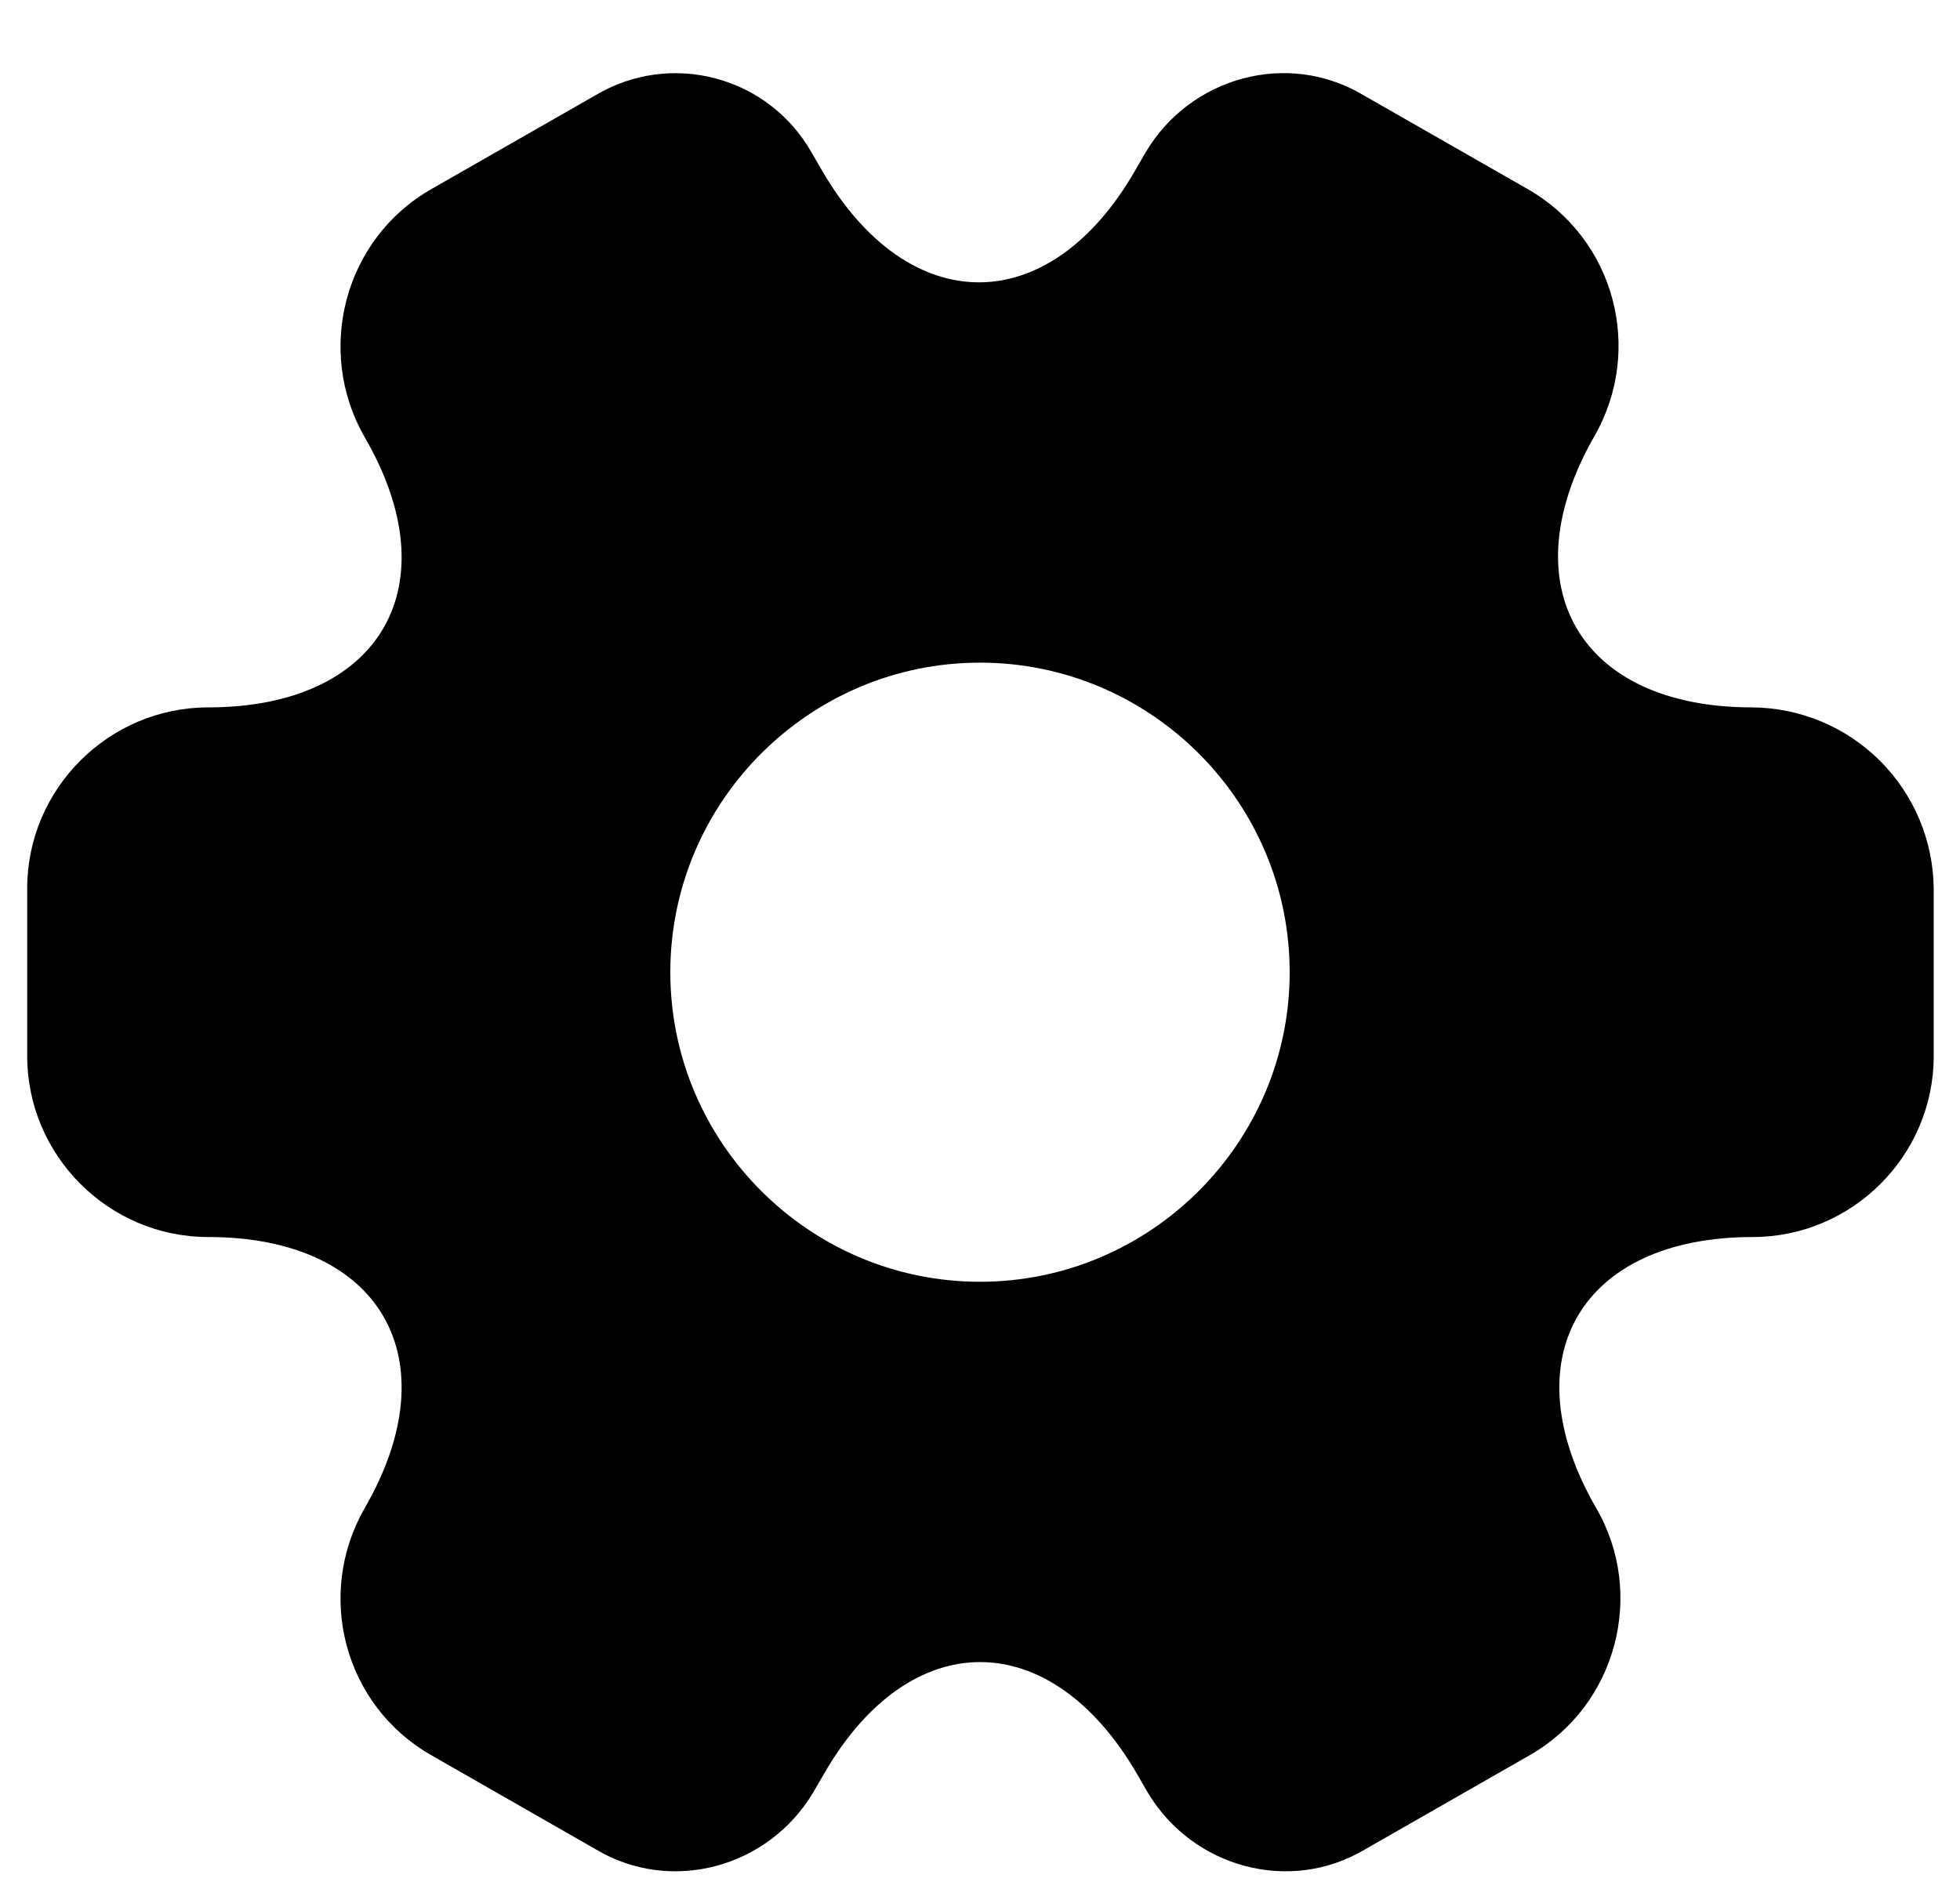 <svg width="24" height="23" viewBox="0 0 24 23" fill="none" xmlns="http://www.w3.org/2000/svg">
<path d="M21.45 8.664C19.338 8.664 18.475 7.171 19.525 5.339C20.132 4.277 19.77 2.924 18.708 2.317L16.69 1.163C15.768 0.614 14.578 0.941 14.03 1.863L13.902 2.084C12.852 3.916 11.125 3.916 10.063 2.084L9.935 1.863C9.809 1.642 9.641 1.449 9.44 1.294C9.239 1.139 9.009 1.026 8.763 0.961C8.518 0.895 8.262 0.88 8.01 0.914C7.759 0.949 7.517 1.033 7.298 1.163L5.28 2.317C4.218 2.924 3.857 4.289 4.463 5.351C5.525 7.171 4.662 8.664 2.55 8.664C1.337 8.664 0.333 9.656 0.333 10.881V12.934C0.333 14.148 1.325 15.151 2.55 15.151C4.662 15.151 5.525 16.644 4.463 18.476C3.857 19.538 4.218 20.891 5.28 21.497L7.298 22.652C8.22 23.201 9.41 22.874 9.958 21.953L10.087 21.731C11.137 19.899 12.863 19.899 13.925 21.731L14.053 21.953C14.602 22.874 15.792 23.201 16.713 22.652L18.732 21.497C19.793 20.891 20.155 19.526 19.548 18.476C18.487 16.644 19.35 15.151 21.462 15.151C22.675 15.151 23.678 14.159 23.678 12.934V10.881C23.672 10.293 23.435 9.731 23.018 9.316C22.601 8.901 22.038 8.667 21.45 8.664ZM12 15.699C9.912 15.699 8.208 13.996 8.208 11.908C8.208 9.819 9.912 8.116 12 8.116C14.088 8.116 15.792 9.819 15.792 11.908C15.792 13.996 14.088 15.699 12 15.699Z" fill="black"/>
</svg>
